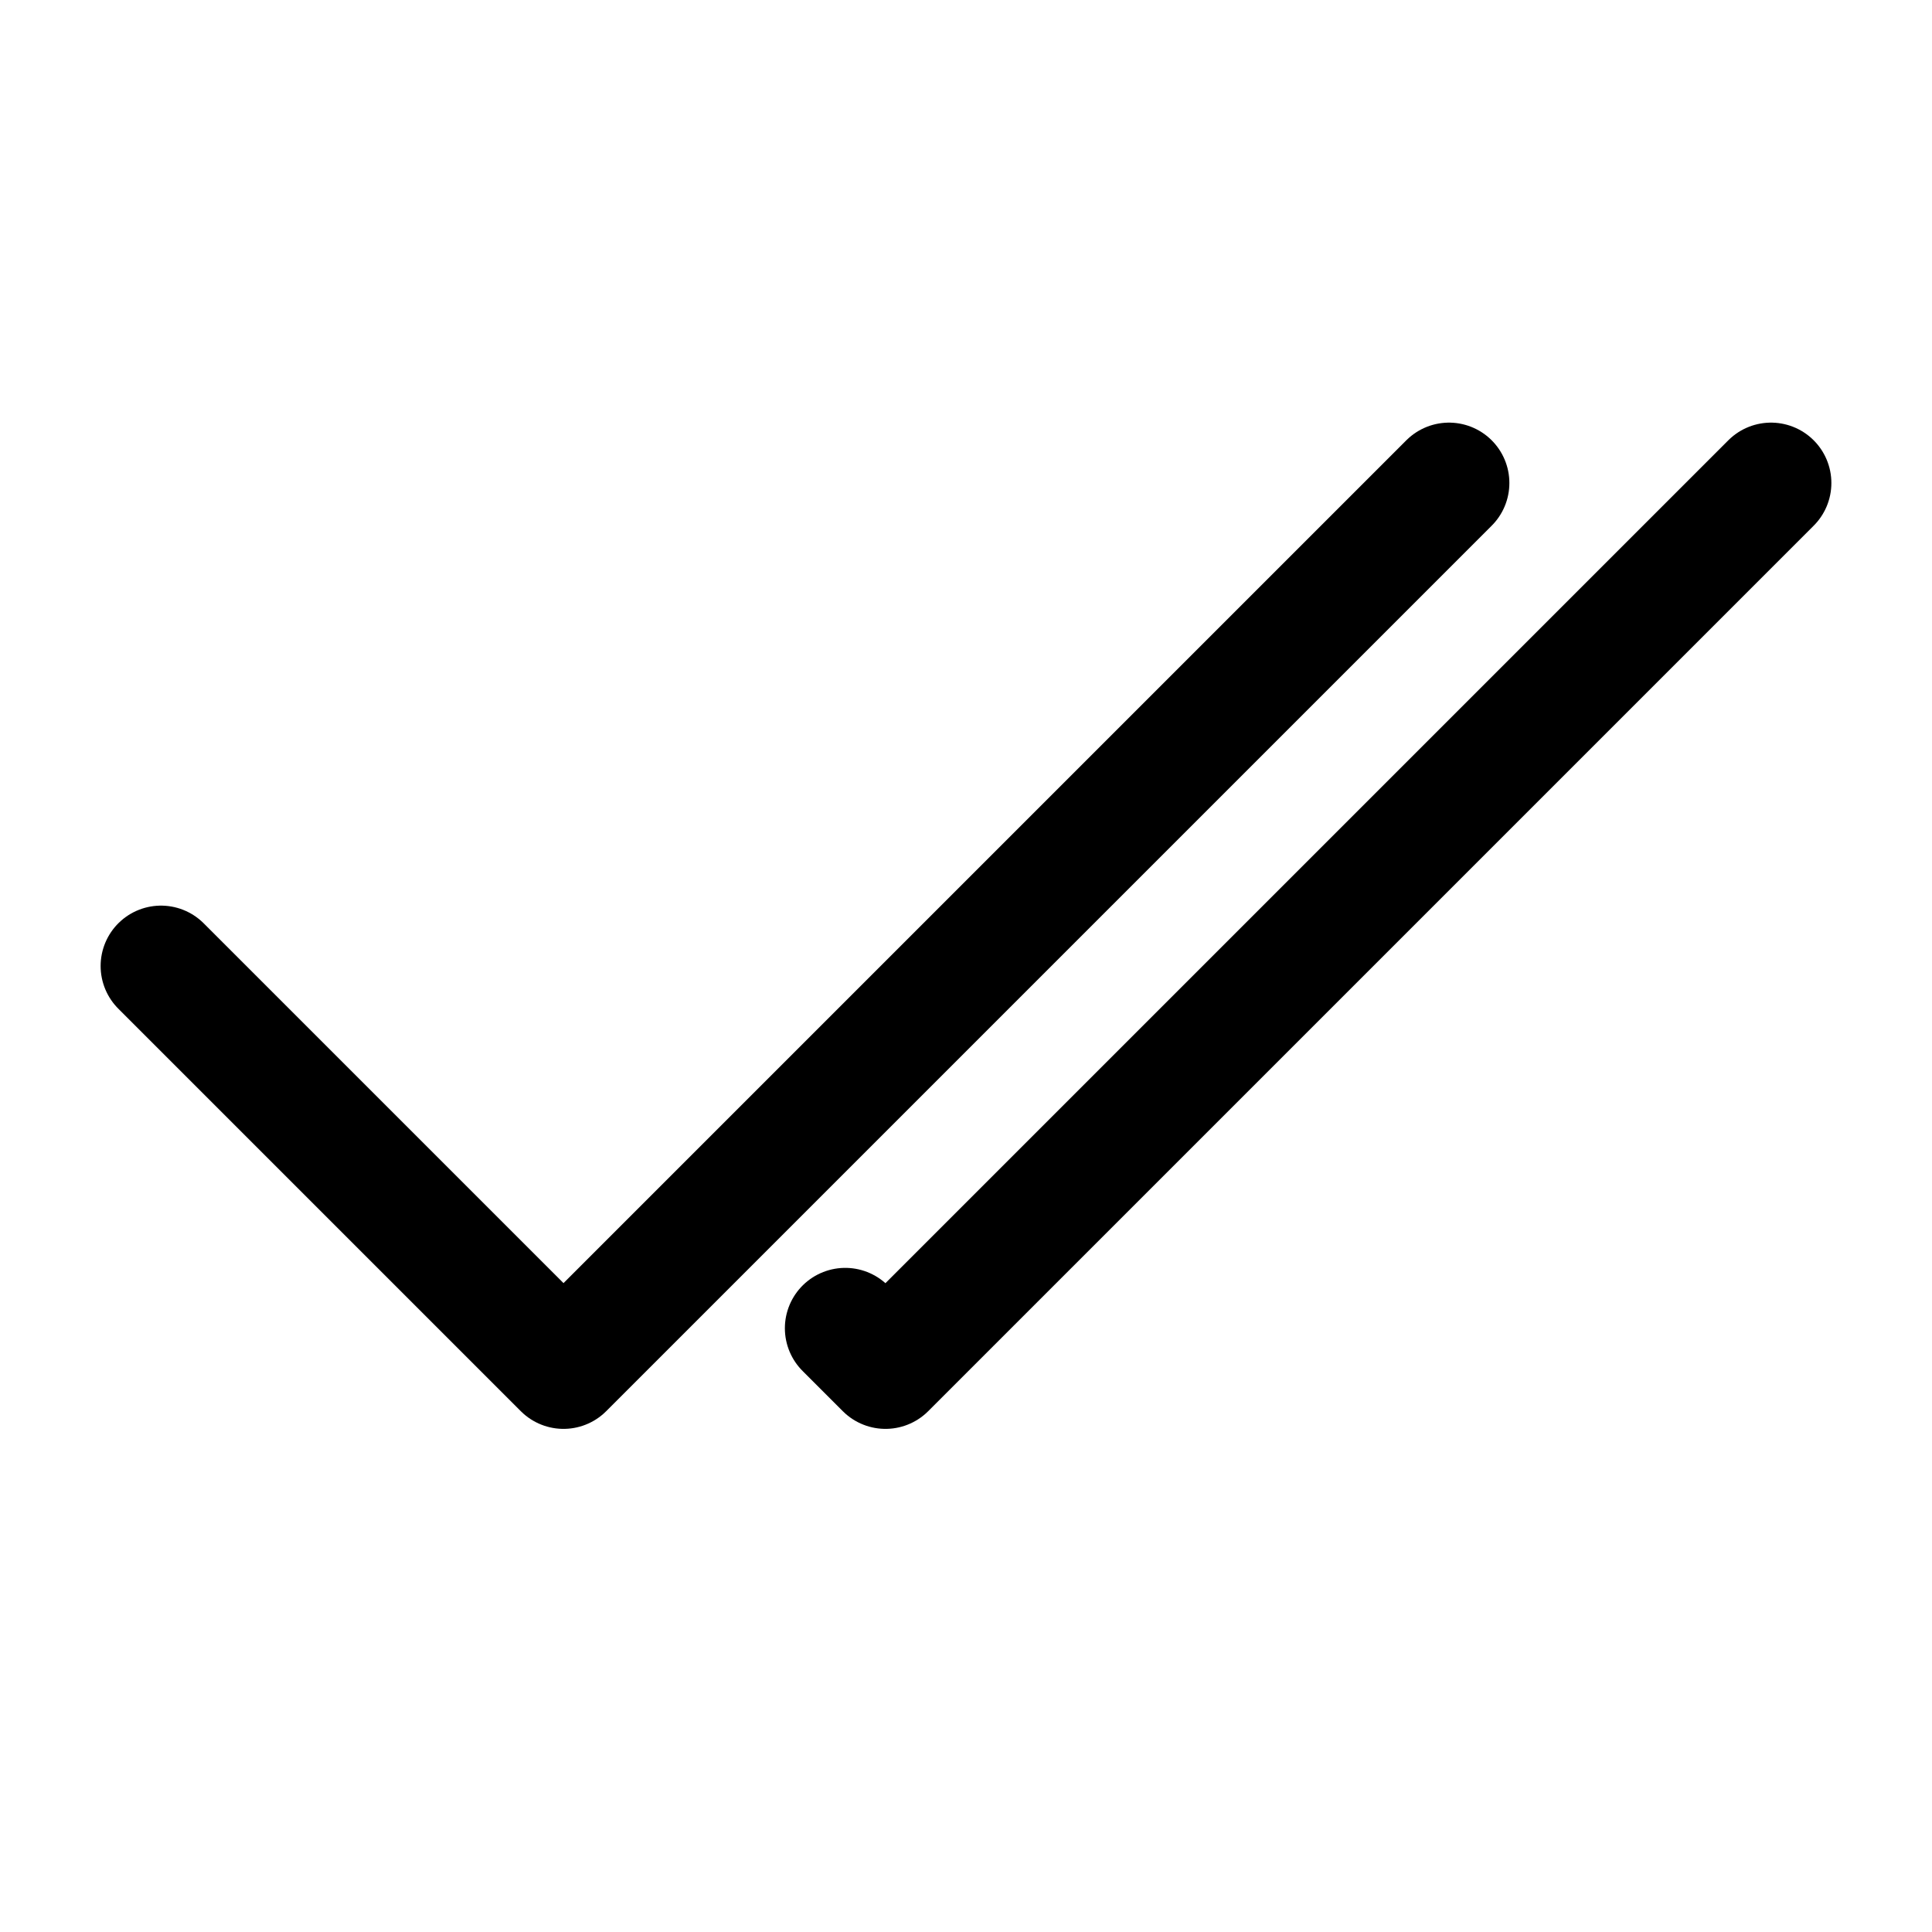 <svg width="24" height="24" viewBox="0 0 24 24" fill="none" xmlns="http://www.w3.org/2000/svg">
<path d="M18 6L7 17L2 12" stroke="black" stroke-width="1.5" stroke-linecap="round" stroke-linejoin="round"/>
<path d="M22 6L11 17L10.5 16.5" stroke="black" stroke-width="1.5" stroke-linecap="round" stroke-linejoin="round"/>
</svg>
